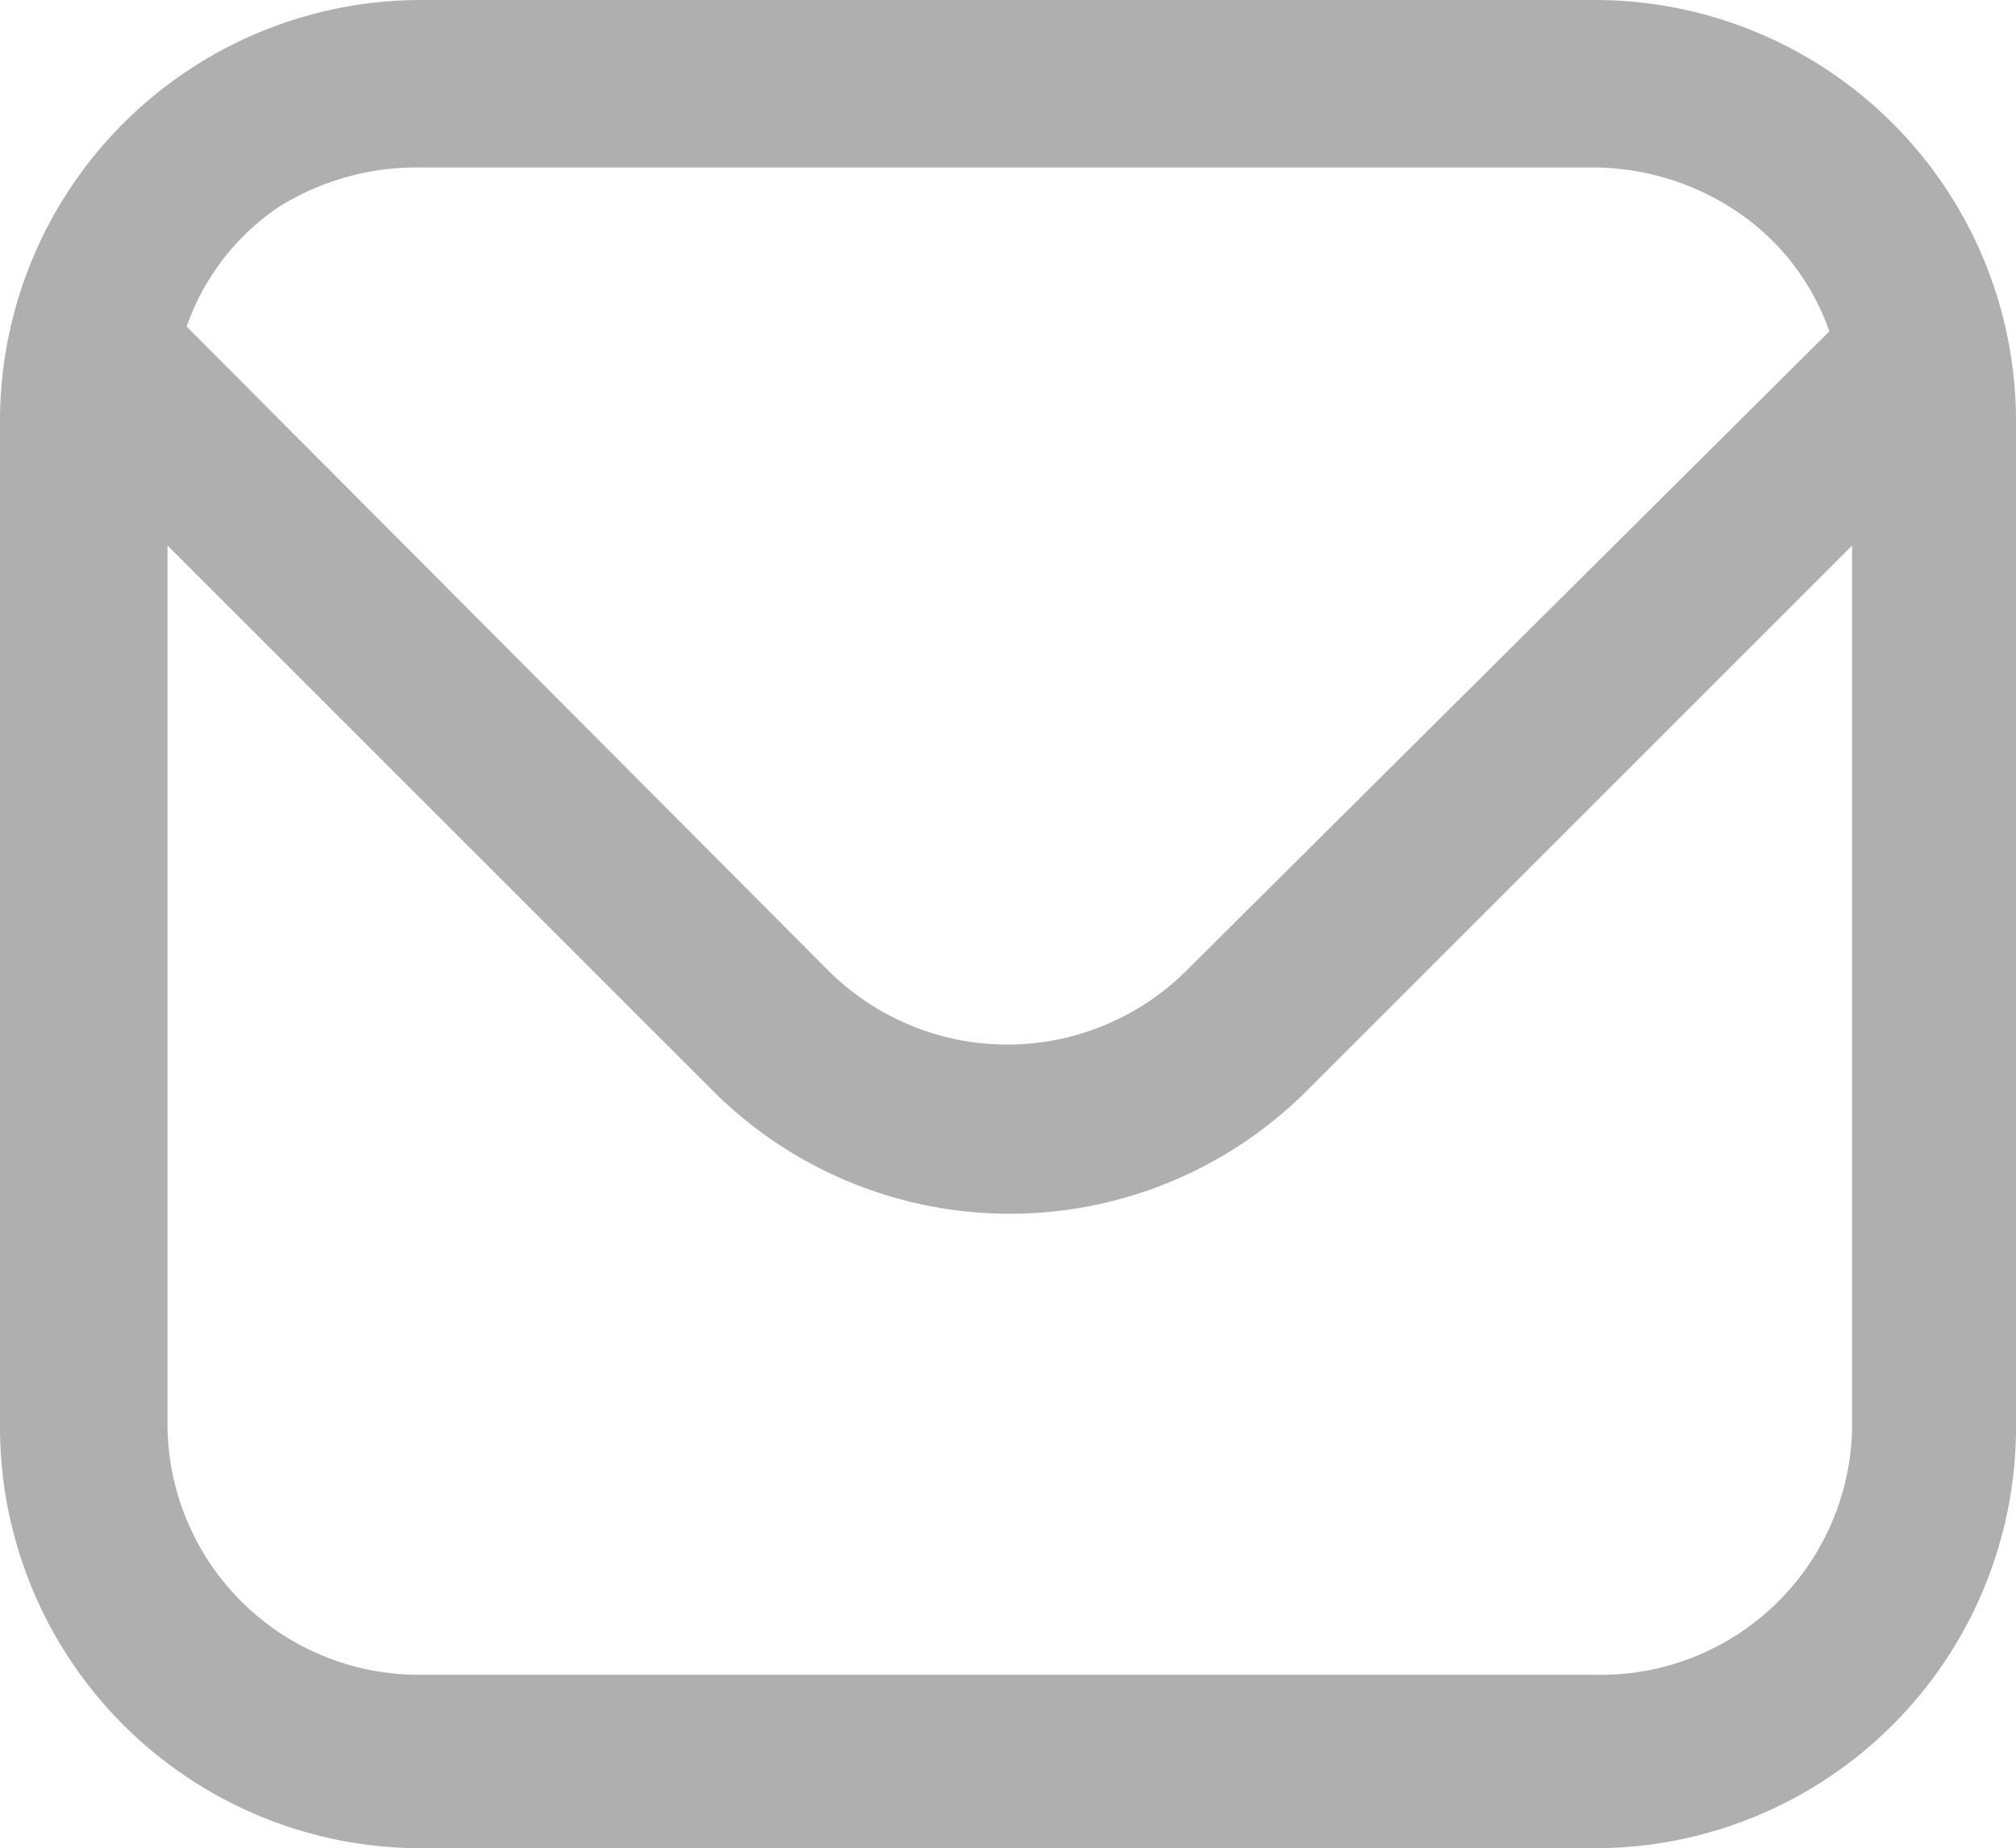 <svg xmlns="http://www.w3.org/2000/svg" viewBox="0 0 16.85 15.45"><defs><style>.cls-1{fill:#afafaf;}</style></defs><g id="Layer_2" data-name="Layer 2"><g id="AW"><path class="cls-1" d="M13.34,14H3.51a2.1,2.1,0,0,1-2.11-2.1V4.56L5.94,9.1a3.51,3.51,0,0,0,5,0l4.54-4.54v7.38A2.1,2.1,0,0,1,13.34,14ZM3.51,1.4h9.83a2.17,2.17,0,0,1,1.18.37,2,2,0,0,1,.77,1L9.92,8.11a2.12,2.12,0,0,1-3,0L1.56,2.73a2,2,0,0,1,.77-1A2.17,2.17,0,0,1,3.51,1.4ZM13.34,0H3.51A3.52,3.52,0,0,0,0,3.51v8.43a3.52,3.52,0,0,0,3.51,3.51h9.83a3.52,3.52,0,0,0,3.51-3.51V3.51A3.52,3.52,0,0,0,13.34,0Z"/></g></g></svg>